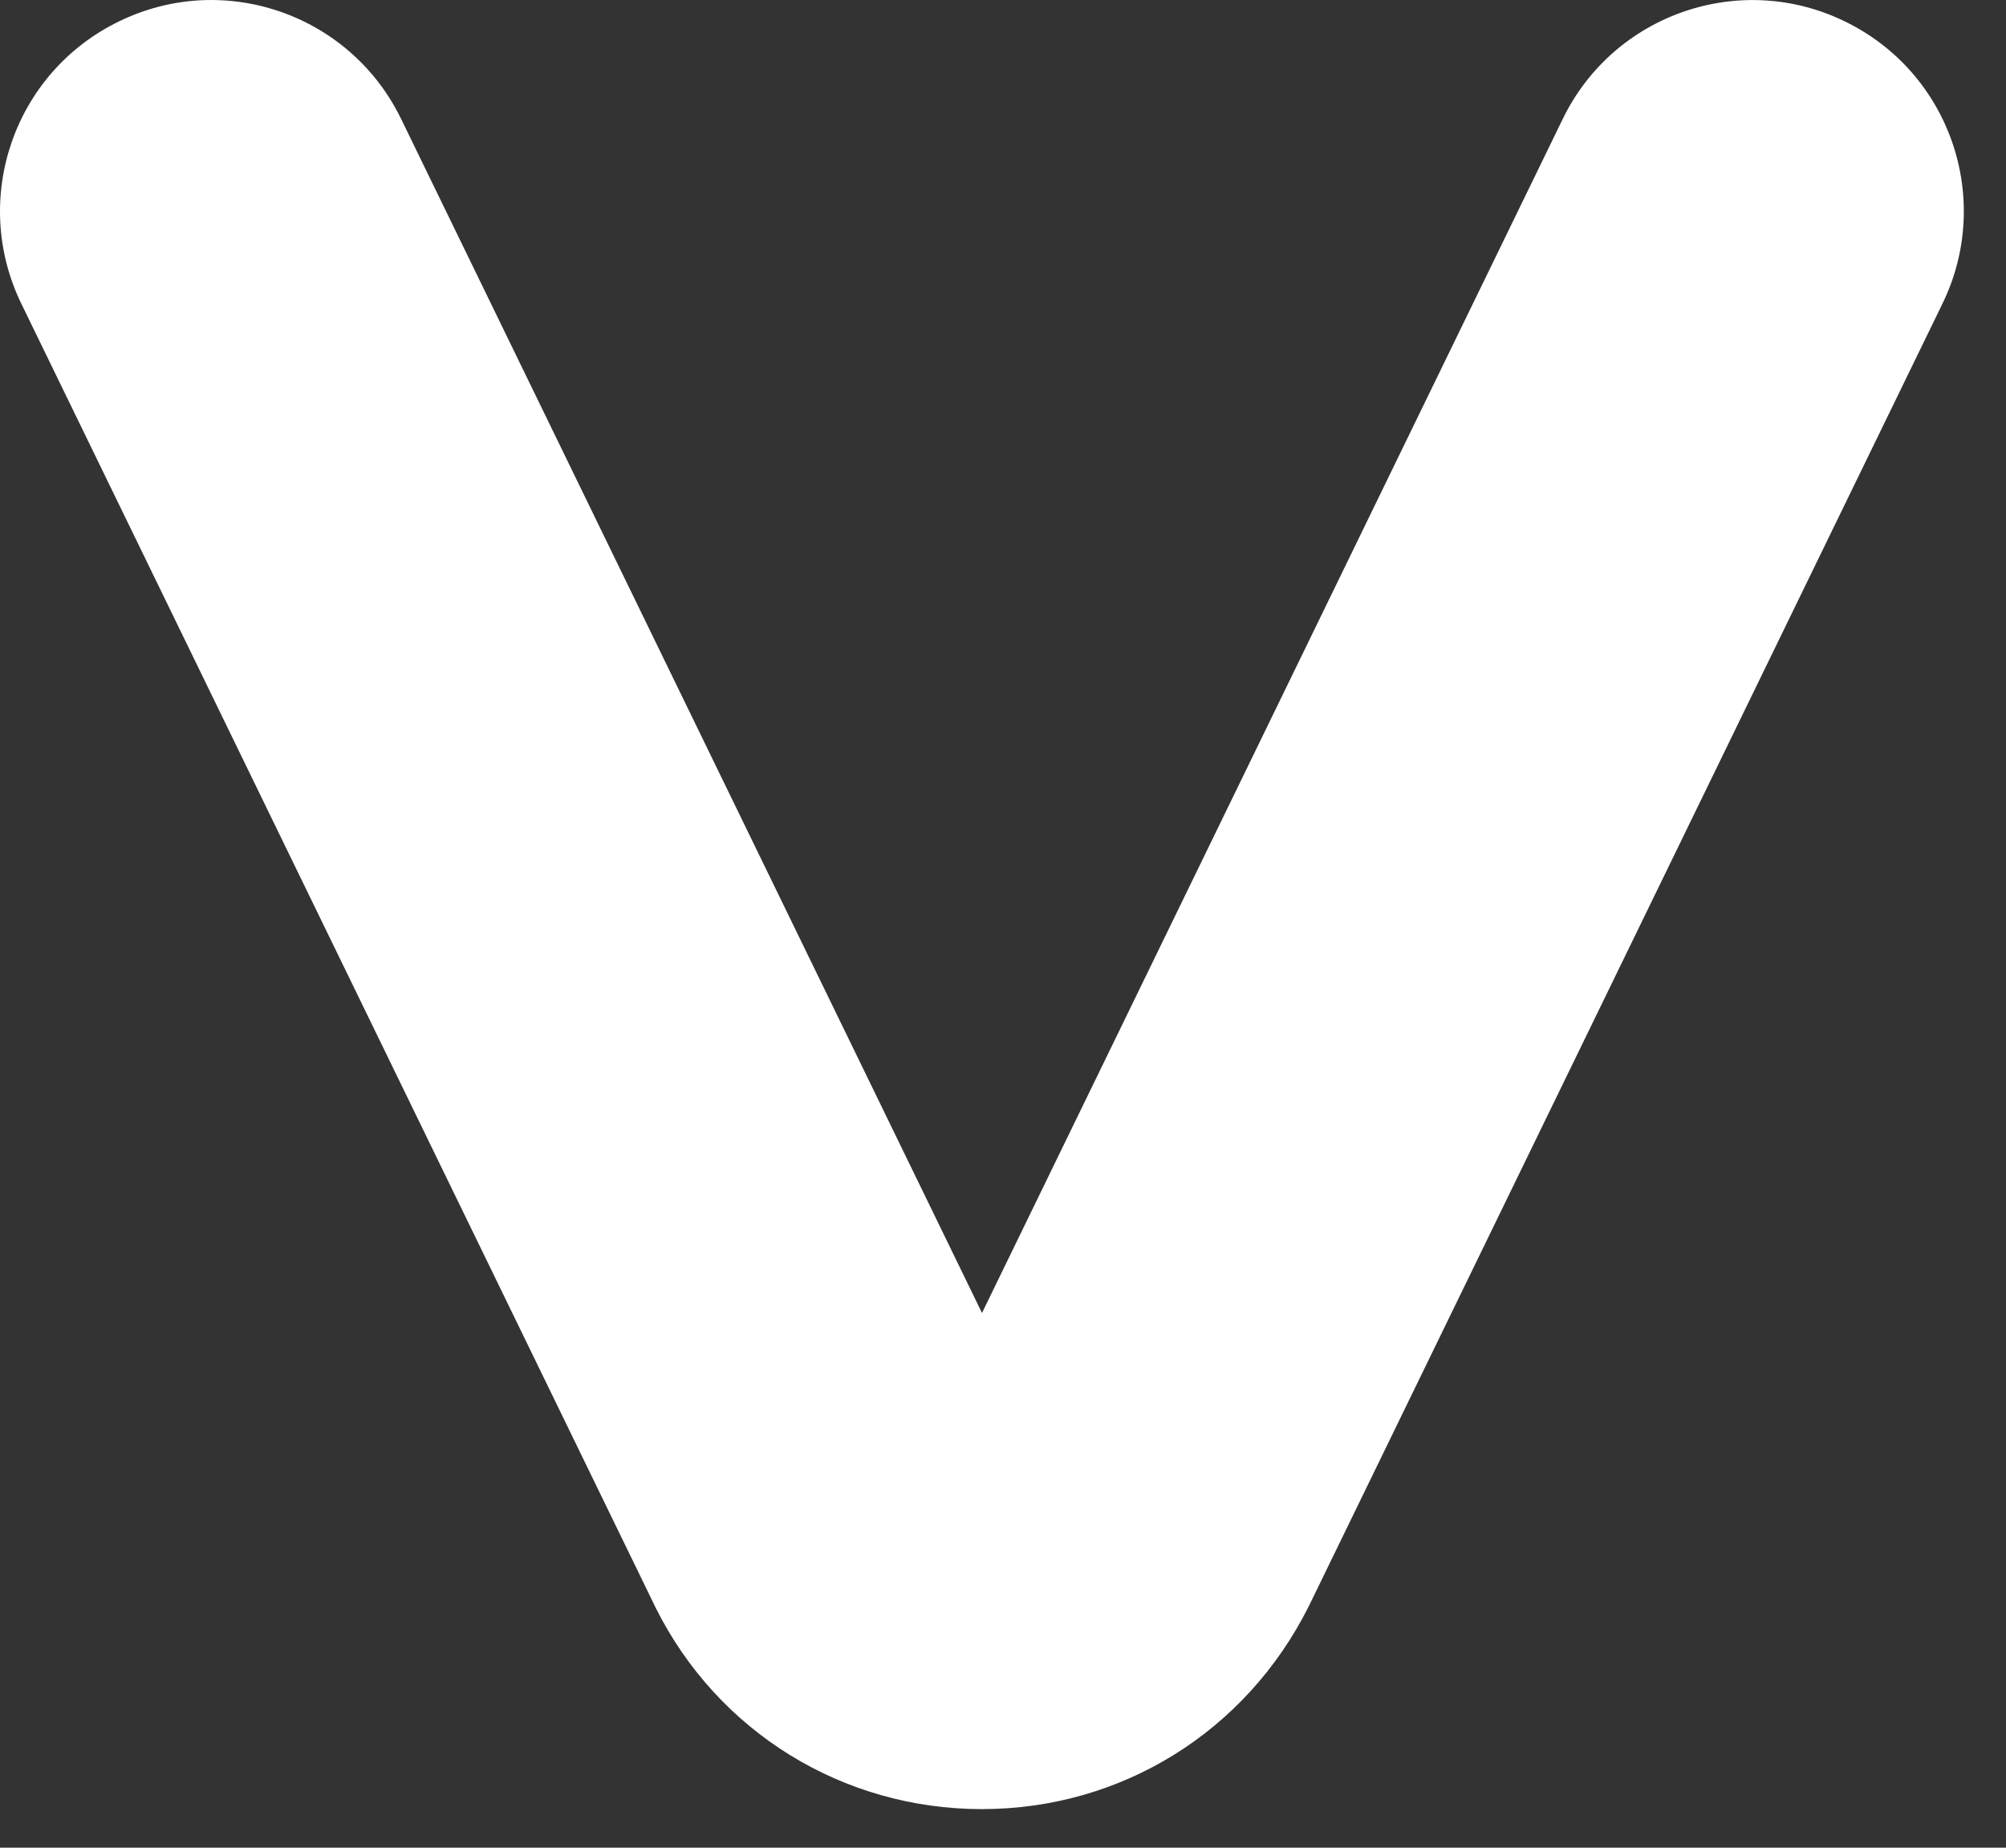 <svg width="38" height="35" viewBox="0 0 38 35" fill="none" xmlns="http://www.w3.org/2000/svg">
<rect x="0" y="0" width="38" height="35" fill="#333333" stroke="none"/>
<path d="M2.251 0.407C0.264 1.373 -0.562 3.765 0.404 5.753L12.423 30.459C13.599 32.809 15.966 34.269 18.6 34.269C21.235 34.269 23.603 32.809 24.796 30.419L36.796 5.753C37.764 3.765 36.938 1.373 34.95 0.407C32.965 -0.563 30.57 0.265 29.604 2.252L18.602 24.871L7.598 2.252C6.906 0.829 5.483 4.19617e-05 4 4.19617e-05C3.412 4.19617e-05 2.816 0.131 2.251 0.407Z" fill="white"/>
</svg>
